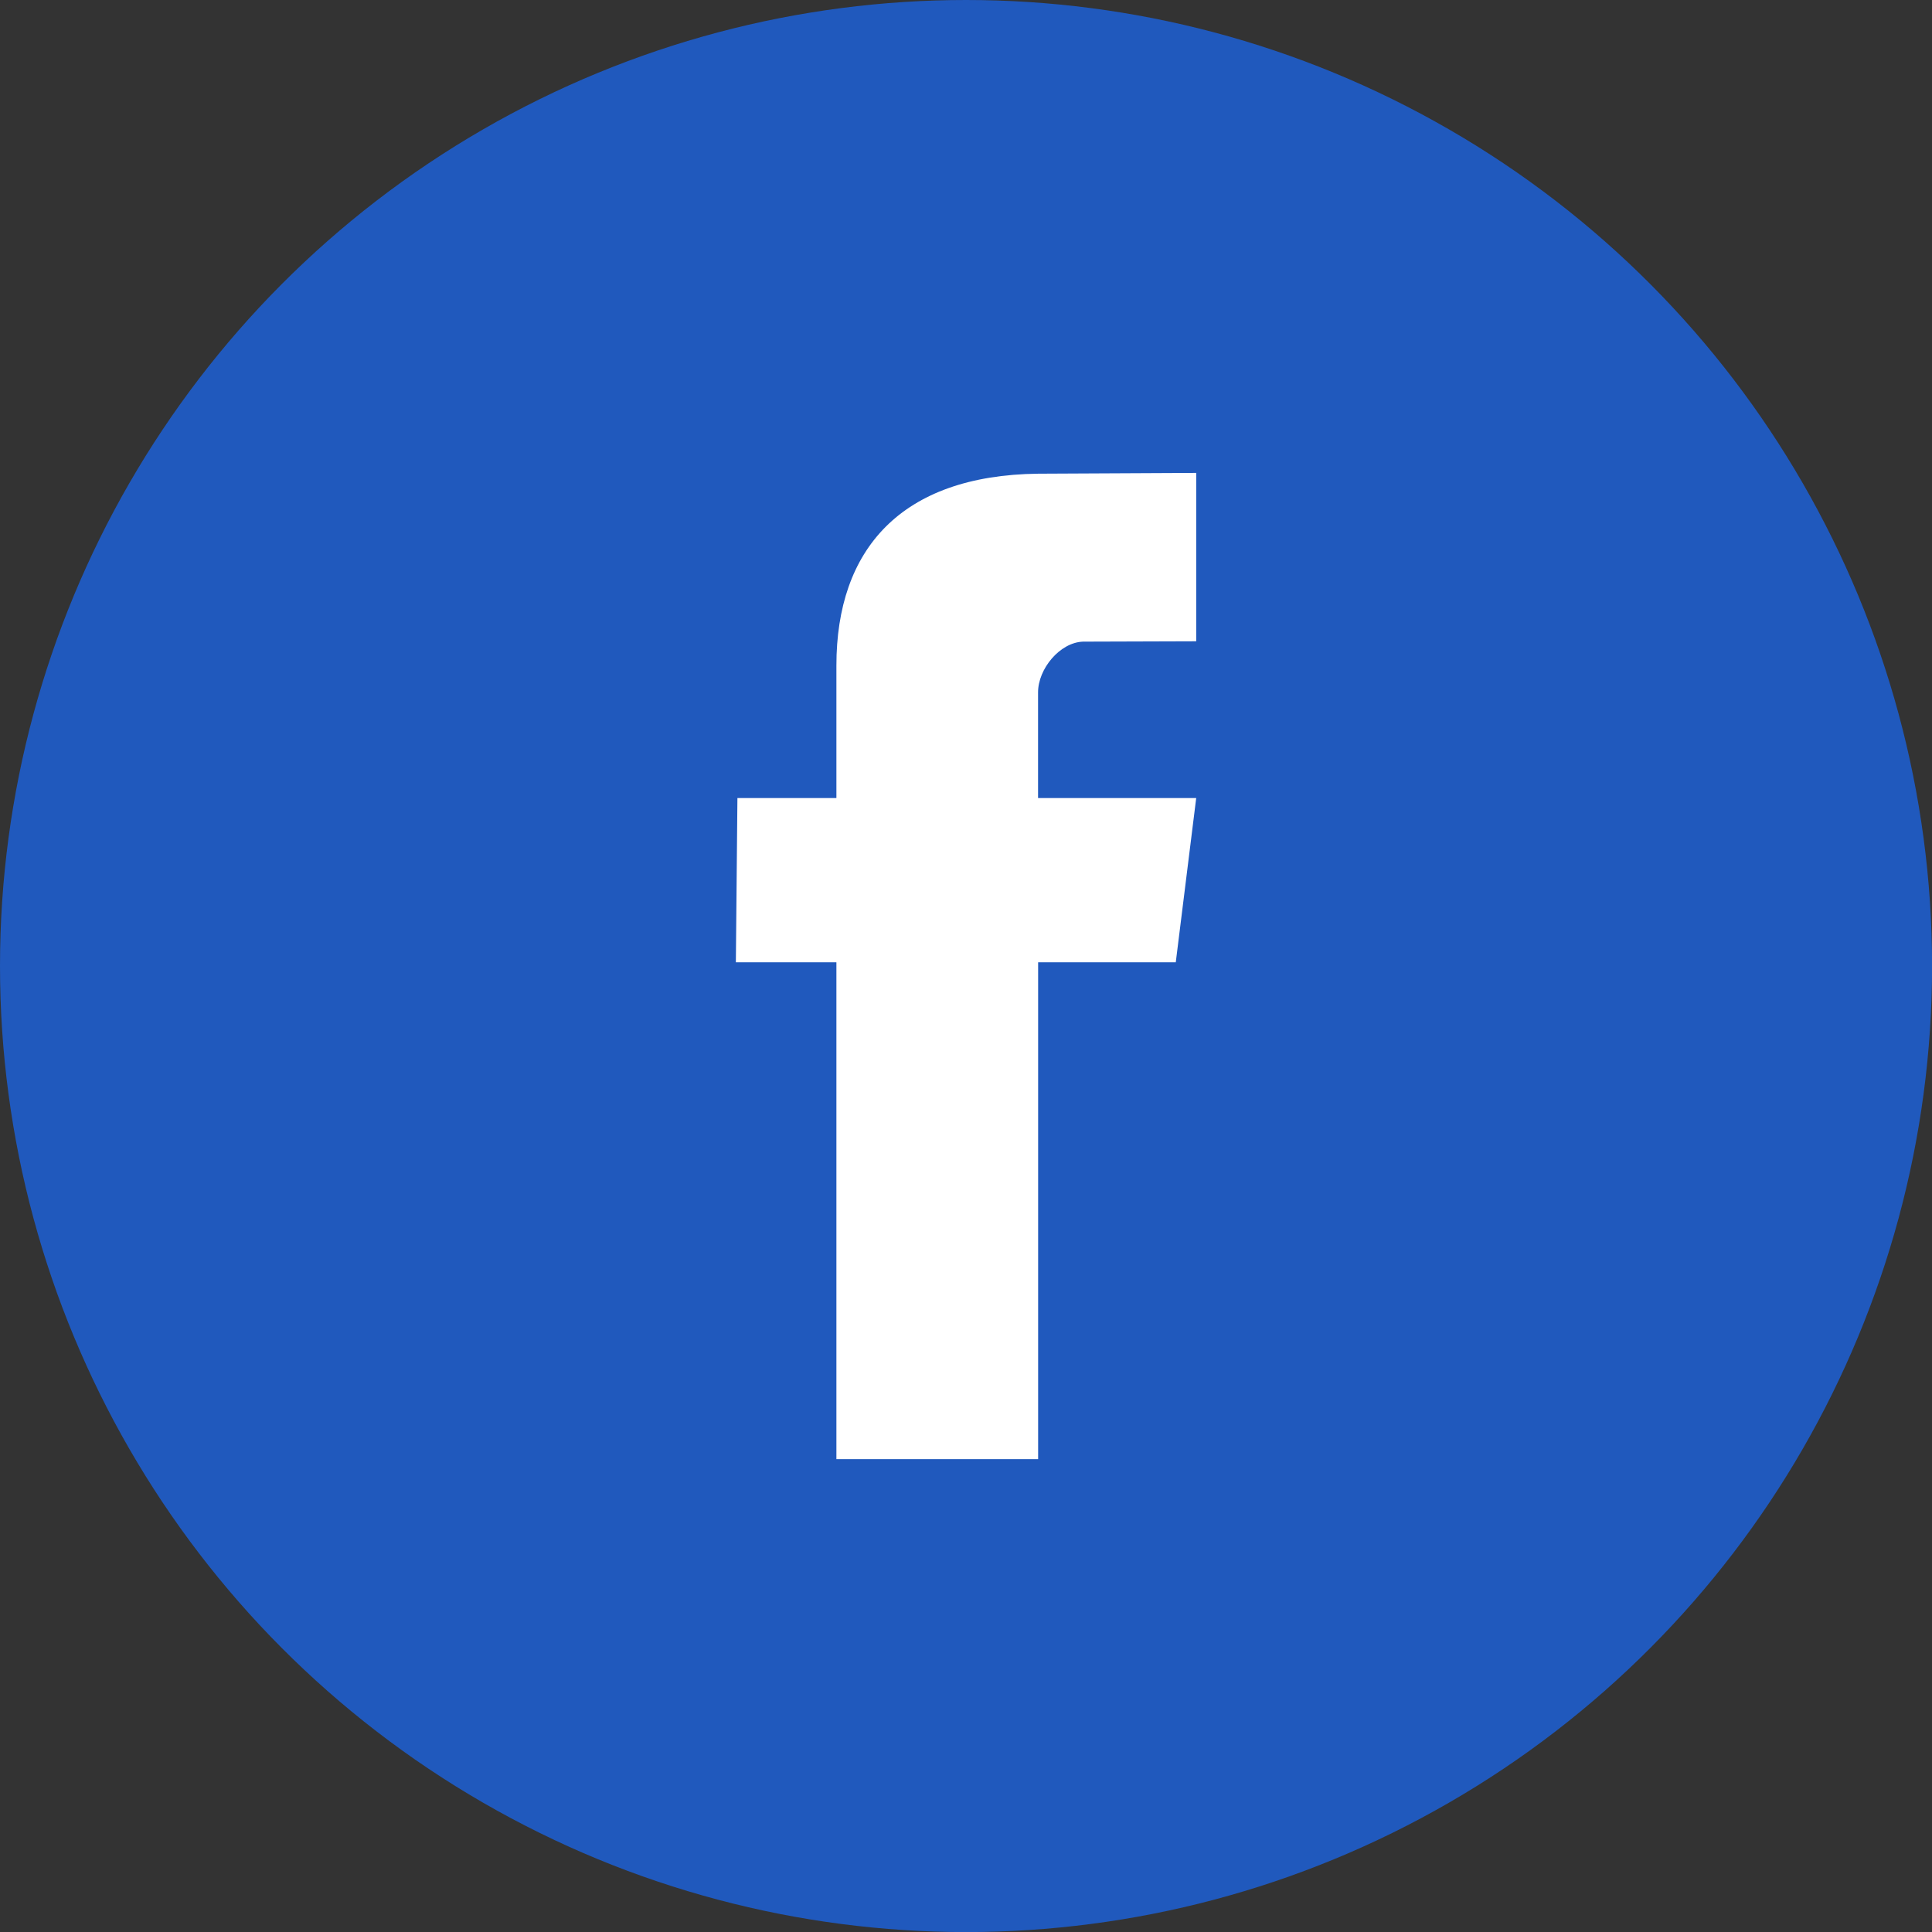 <?xml version="1.0" encoding="UTF-8"?>
<!DOCTYPE svg PUBLIC "-//W3C//DTD SVG 1.1//EN" "http://www.w3.org/Graphics/SVG/1.1/DTD/svg11.dtd">
<!-- Creator: CorelDRAW 2020 (64-Bit) -->
<svg xmlns="http://www.w3.org/2000/svg" xml:space="preserve" width="29.785mm" height="29.785mm" version="1.1" style="shape-rendering:geometricPrecision; text-rendering:geometricPrecision; image-rendering:optimizeQuality; fill-rule:evenodd; clip-rule:evenodd"
viewBox="0 0 272.29 272.29"
 xmlns:xlink="http://www.w3.org/1999/xlink"
 xmlns:xodm="http://www.corel.com/coreldraw/odm/2003">
 <rect x="0" y="0" width="272.29" height="272.29" fill="#333333" stroke="none"/>
 <defs>
  <style type="text/css">
   <![CDATA[
    .fil0 {fill:#2059BD}
    .fil1 {fill:white}
   ]]>
  </style>
 </defs>
 <g id="Capa_x0020_1">
  <circle class="fil0" cx="136.15" cy="136.15" r="136.15"/>
  <path class="fil1" d="M168.59 66.65l0 23.73 -15.96 0.05c-3.27,0.12 -6.33,3.84 -6.33,7.15l0 14.89 22.29 0 -2.88 23.15 -19.4 0 0 70.03 -28.43 0 0 -70.03 -14.17 0 0.22 -23.15 13.95 0 0 -18.68c0,-16.33 9.06,-26.8 28.43,-27.03l22.29 -0.11z"/>
 </g>
</svg>
